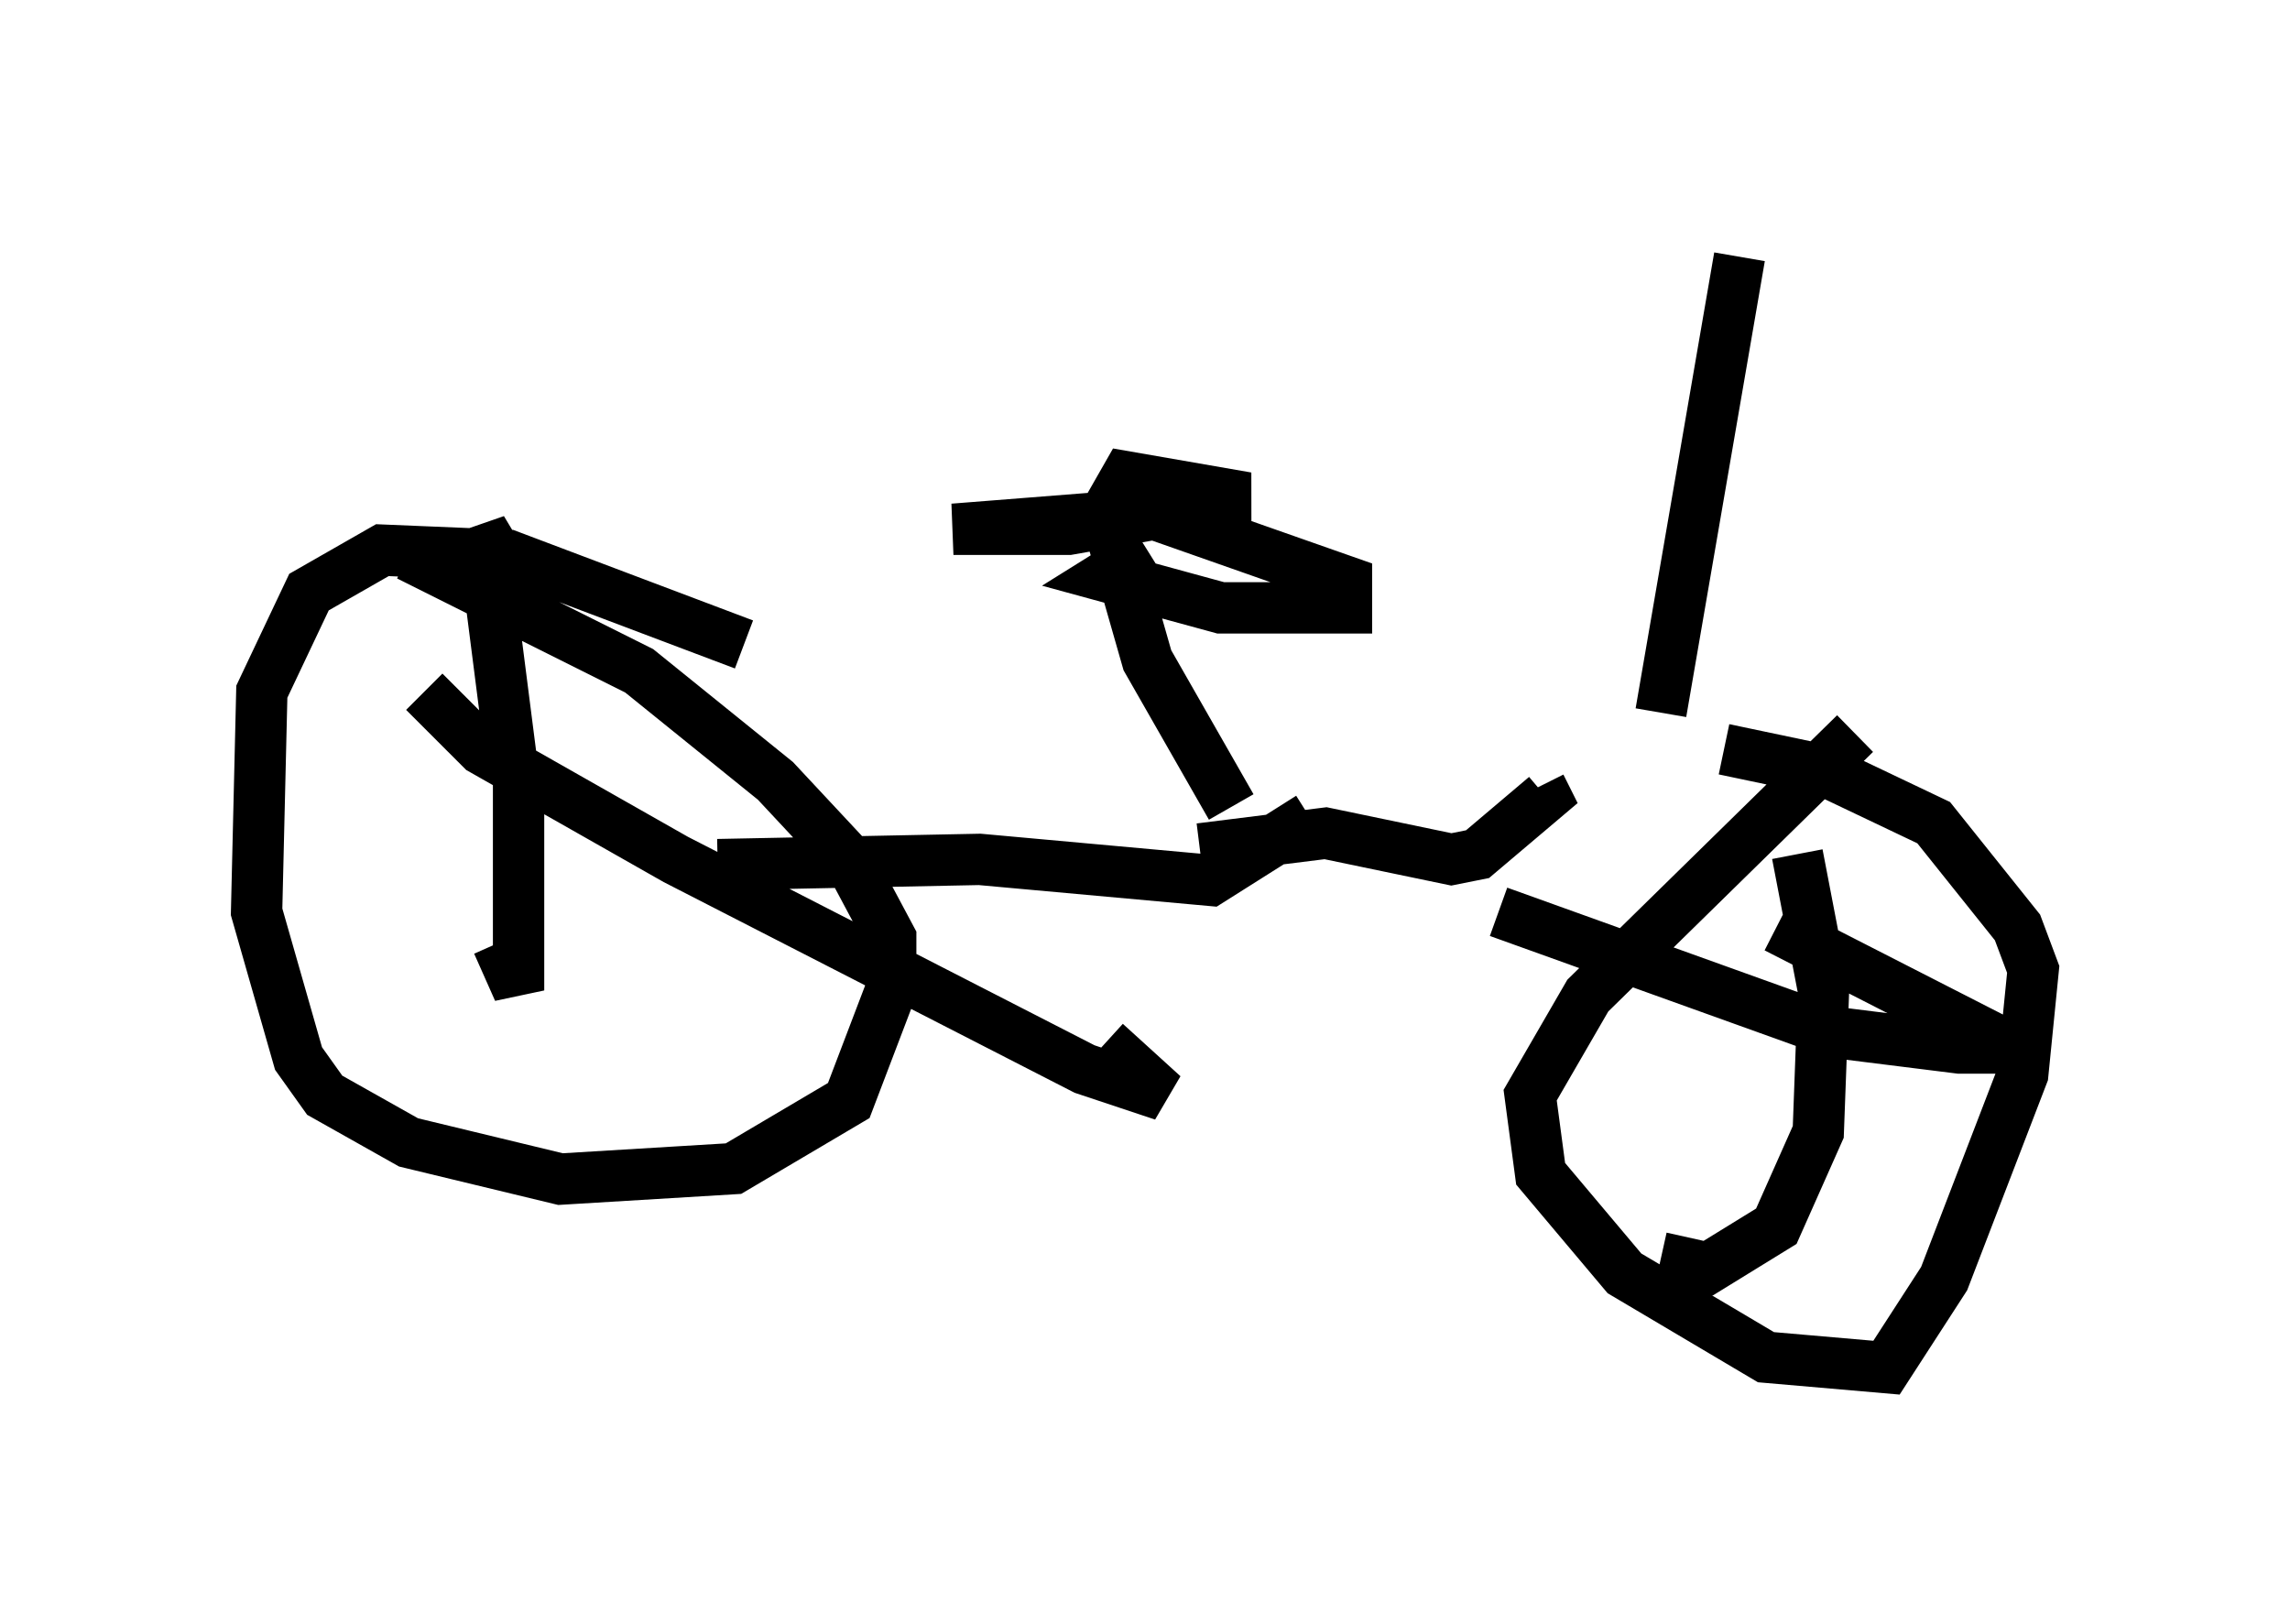 <?xml version="1.0" encoding="utf-8" ?>
<svg baseProfile="full" height="31.642" version="1.1" width="44.607" xmlns="http://www.w3.org/2000/svg" xmlns:ev="http://www.w3.org/2001/xml-events" xmlns:xlink="http://www.w3.org/1999/xlink"><defs /><rect fill="white" height="31.642" width="44.607" x="0" y="0" /><path d="M39.3, 13.371 m-3.165, 0.919 l-5.206, 5.104 -1.123, 1.94 l0.204, 1.531 1.633, 1.94 l2.756, 1.633 2.348, 0.204 l1.123, -1.735 1.531, -3.981 l0.204, -2.042 -0.306, -0.817 l-1.633, -2.042 -2.144, -1.021 l-1.94, -0.408 m-19.09, -2.042 l-4.594, -1.735 -2.45, -0.102 l-1.429, 0.817 -0.919, 1.94 l-0.102, 4.288 0.817, 2.858 l0.51, 0.715 1.633, 0.919 l2.96, 0.715 3.369, -0.204 l2.246, -1.327 0.817, -2.144 l0.0, -1.021 -0.817, -1.531 l-1.429, -1.531 -2.654, -2.144 l-4.492, -2.246 m2.042, 4.288 l0.0, 0.102 m0.0, -0.102 l-0.613, -4.798 0.306, 0.51 m0.408, 4.083 l0.0, 4.39 -0.408, -0.919 m-1.429, -4.9 l1.123, 1.123 3.777, 2.144 l7.963, 4.083 1.531, 0.51 l-1.123, -1.021 m13.475, -3.675 l0.51, 2.654 -0.102, 2.756 l-0.817, 1.838 -1.327, 0.817 l-0.919, -0.204 m-3.165, -6.738 l6.533, 2.348 2.45, 0.306 l1.021, 0.0 -4.594, -2.348 m-20.621, -1.225 l5.104, -0.102 4.492, 0.408 l1.94, -1.225 m-2.144, 0.613 l2.45, -0.306 2.45, 0.51 l0.51, -0.102 1.327, -1.123 l-0.102, -0.204 m-6.023, 0.408 l-1.633, -2.858 -0.817, -2.858 l0.408, -0.715 2.348, 0.408 l-3.471, 0.613 -2.246, 0.0 l3.879, -0.306 3.777, 1.327 l0.0, 0.51 -2.45, 0.0 l-2.246, -0.613 0.817, -0.51 m10.004, 3.165 l1.531, -8.881 " fill="none" stroke="black" stroke-width="1" /></svg>